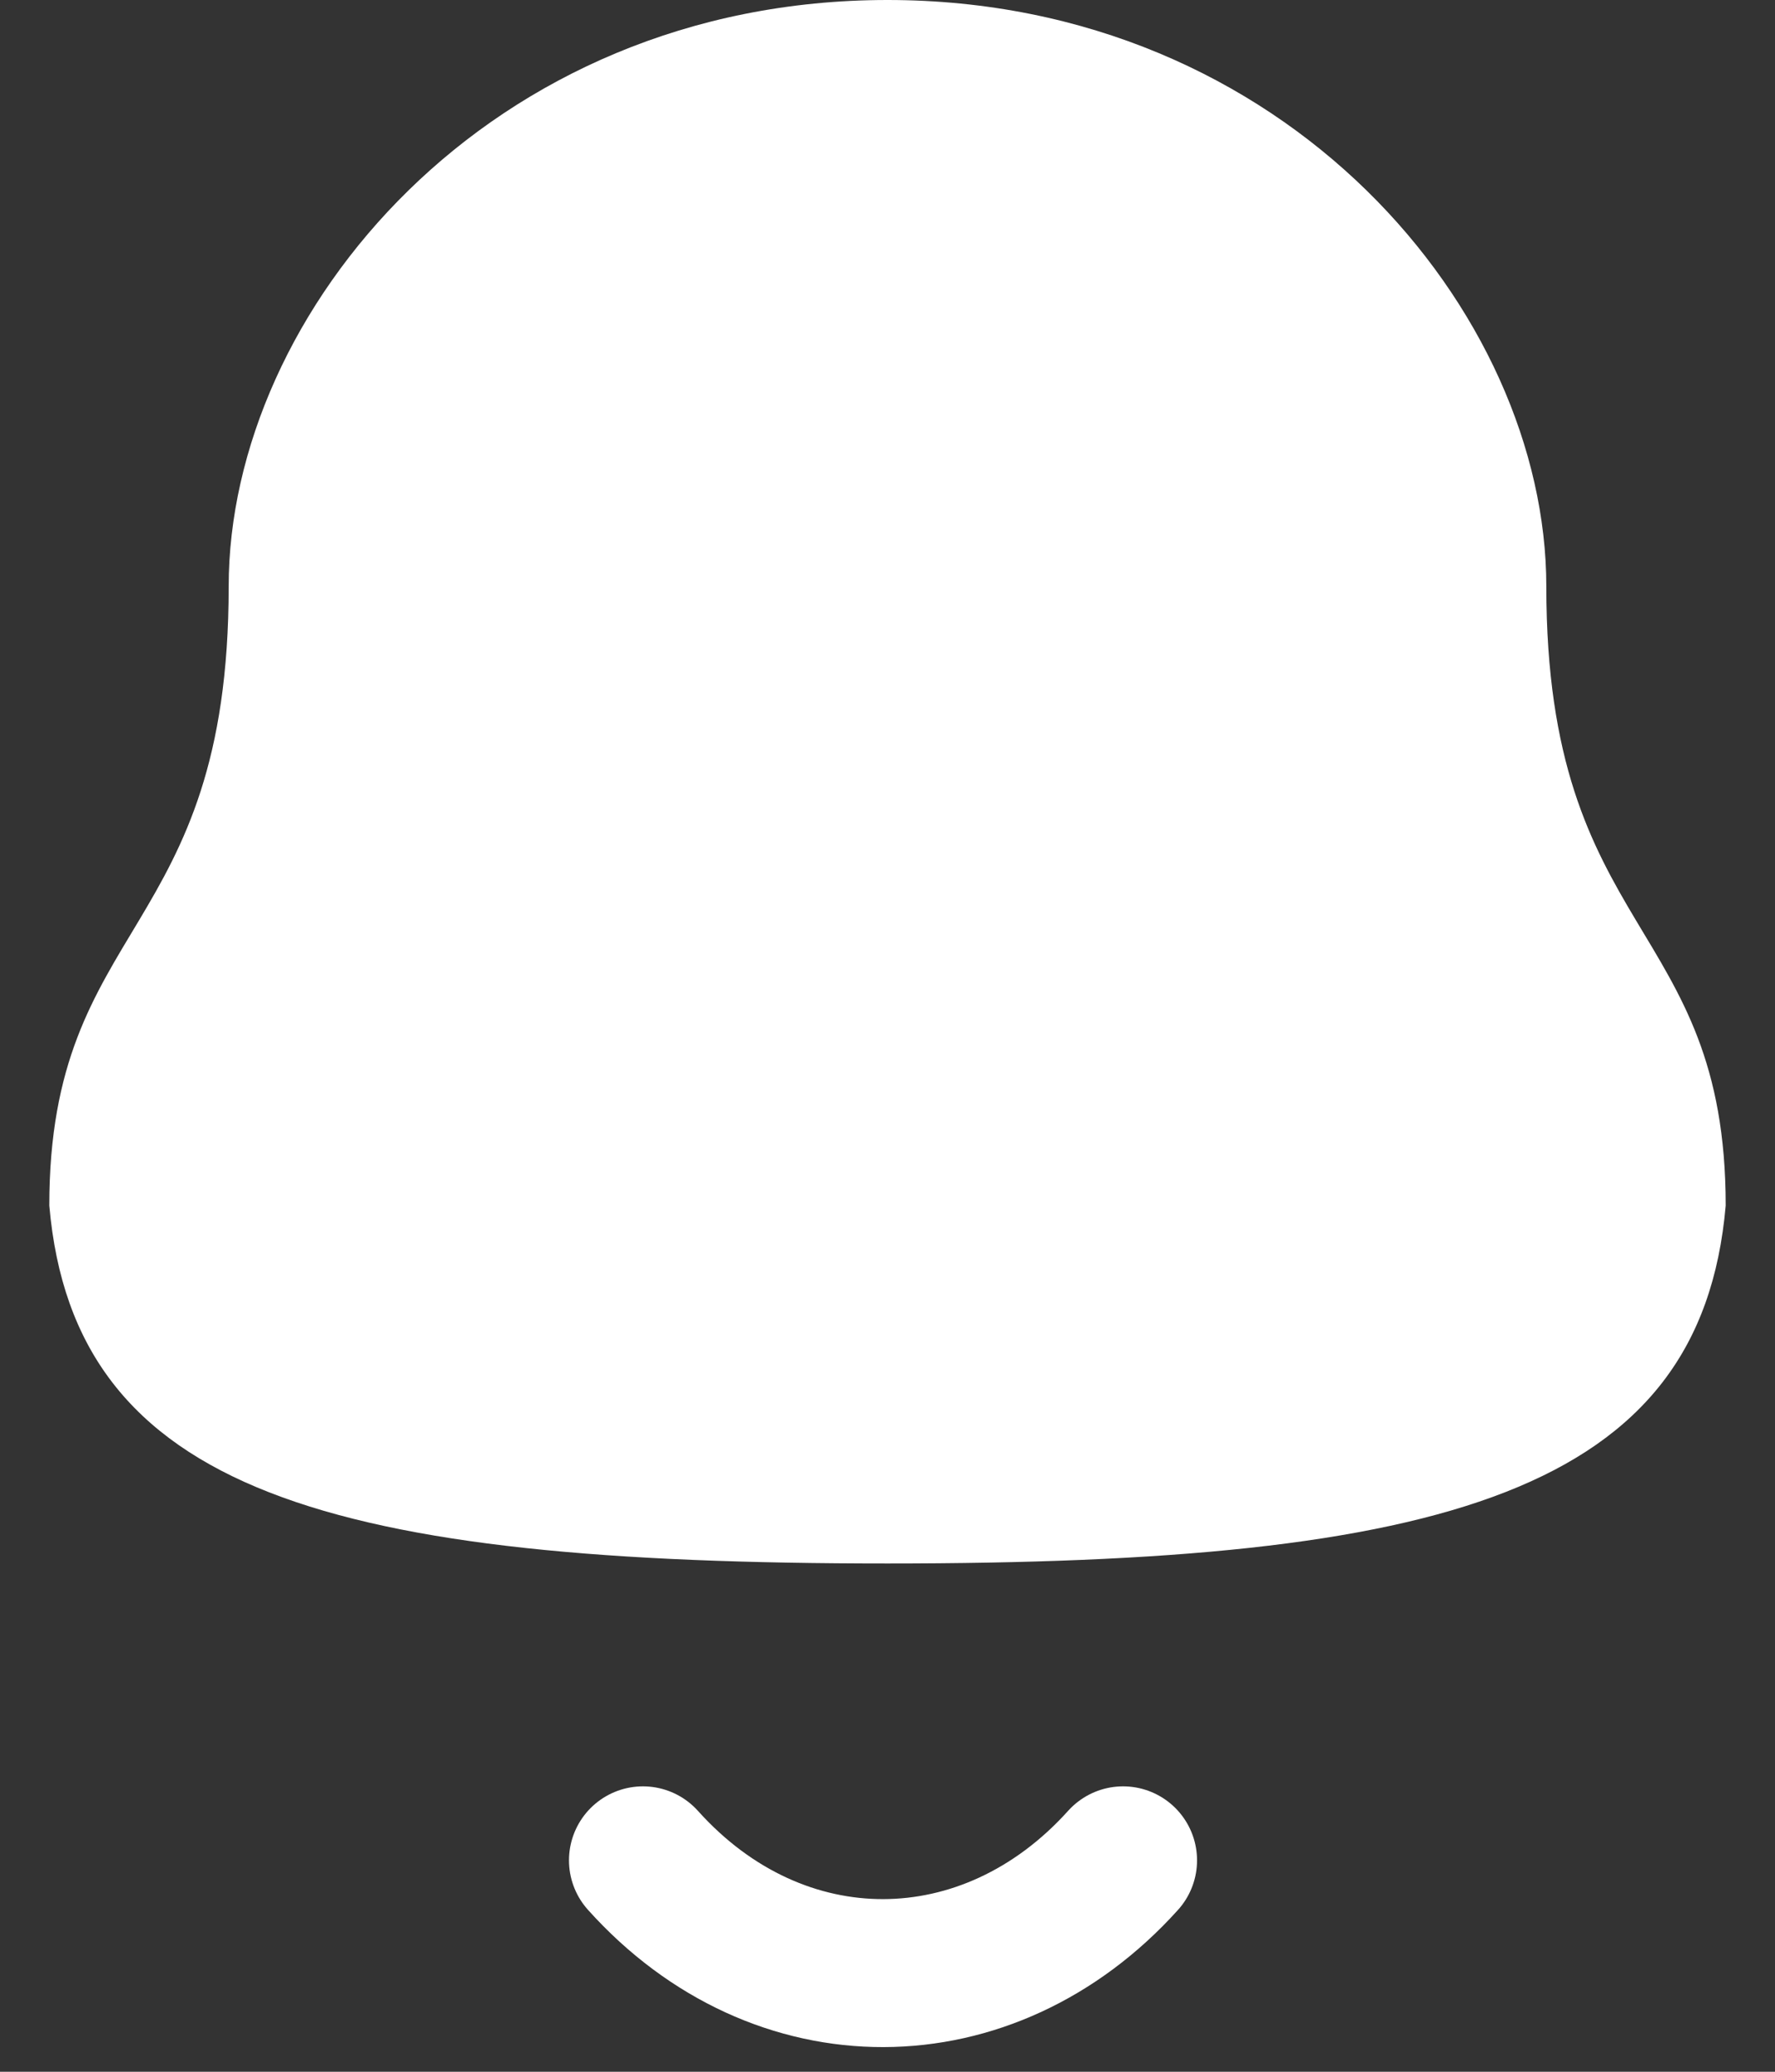 <svg width="18" height="21" viewBox="0 0 18 21" fill="none" xmlns="http://www.w3.org/2000/svg">
<rect x="0" y="0" width="18" height="21" fill="#333333" stroke="none"/>
<path fill-rule="evenodd" clip-rule="evenodd" d="M9 15.848C14.639 15.848 17.248 15.124 17.5 12.22C17.5 9.319 15.681 9.505 15.681 5.945C15.681 3.164 13.045 0 9 0C4.955 0 2.319 3.164 2.319 5.945C2.319 9.505 0.5 9.319 0.5 12.22C0.753 15.135 3.362 15.848 9 15.848Z" fill="white"/>
<path d="M11.389 18.857C10.025 20.372 7.897 20.39 6.52 18.857" stroke="white" stroke-width="1.5" stroke-linecap="round" stroke-linejoin="round"/>
</svg>
